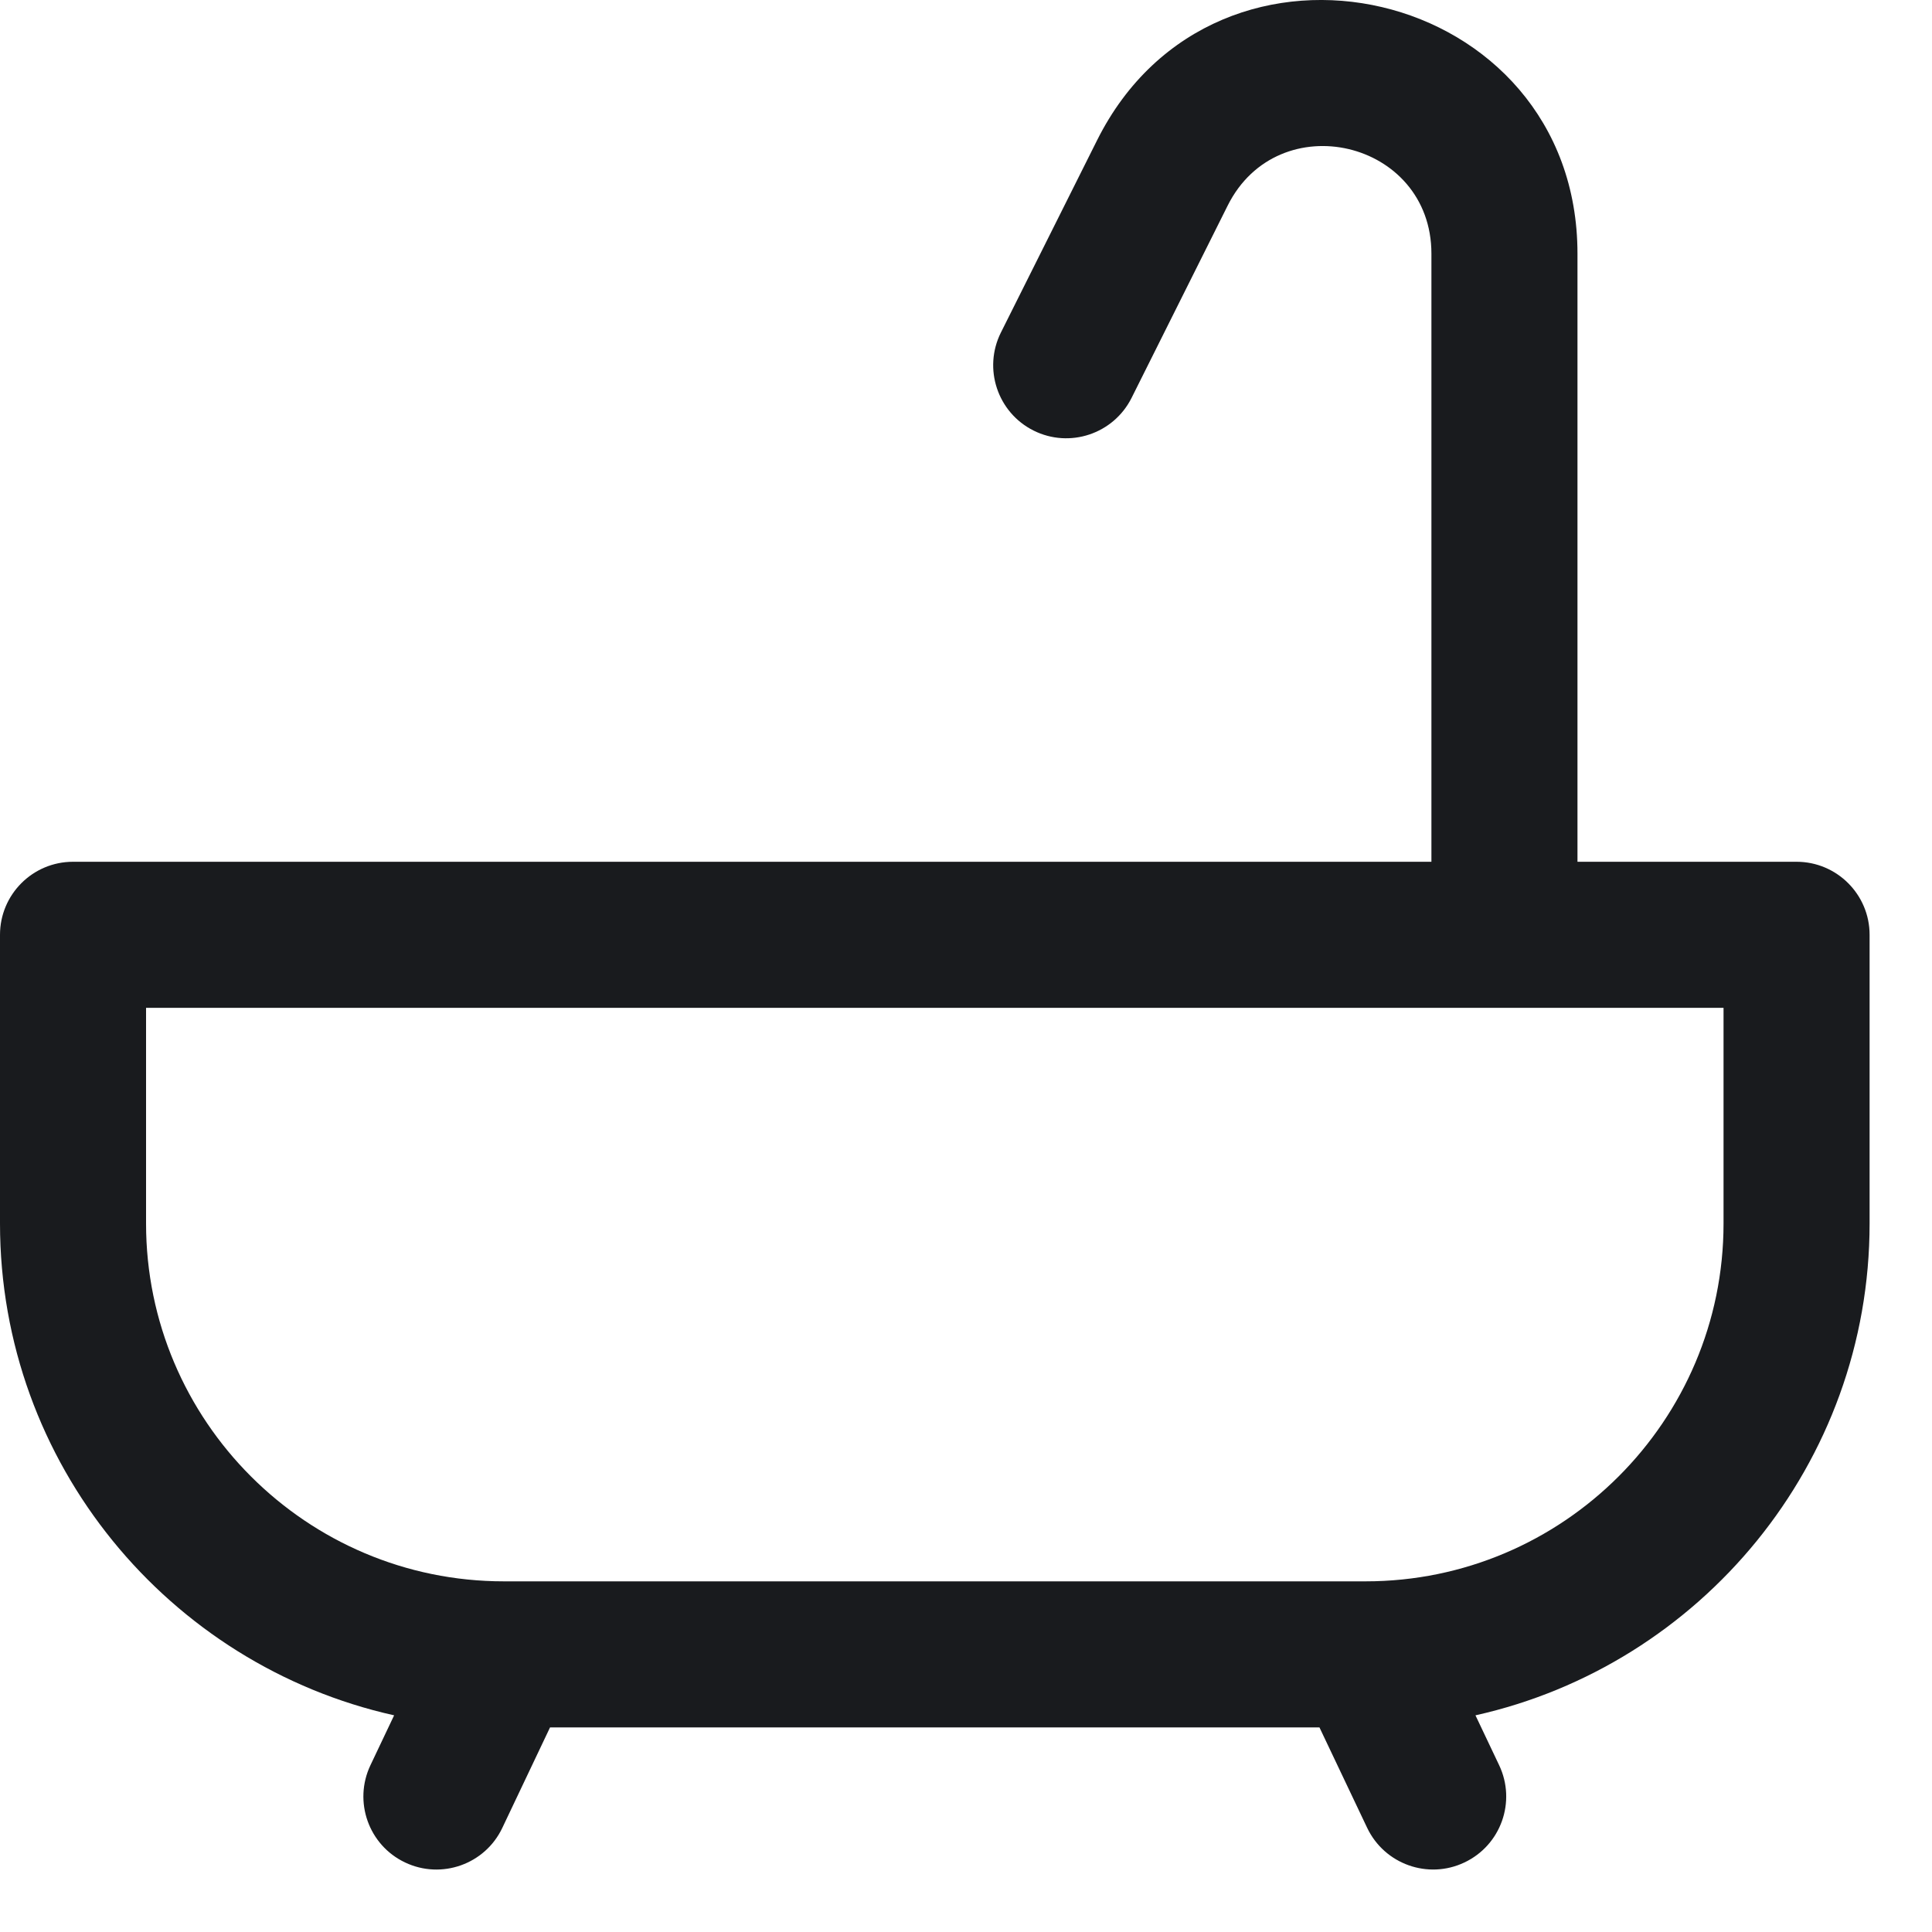 <svg xmlns="http://www.w3.org/2000/svg" width="16" height="16" class="style_icon__DODoP"><g transform="matrix(0.8 0 0 0.8 0 0)"><path transform="matrix(1 0 0 1 0 0)" d="M18.598 8.921L16.33 8.921L16.33 2.626C 16.33 -0.144 12.592 -1.019 11.357 1.452L11.357 1.452L10.361 3.443C 10.175 3.816 10.326 4.27 10.699 4.457C 11.073 4.644 11.527 4.492 11.714 4.119L11.714 4.119L12.709 2.128C 13.233 1.08 14.818 1.45 14.818 2.626L14.818 2.626L14.818 8.921L0.756 8.921C 0.338 8.921 6.377121E-13 9.26 6.377121E-13 9.677L6.377121E-13 9.677L6.377121E-13 12.666C 6.377121E-13 15.152 1.748 17.237 4.08 17.757L4.08 17.757L3.835 18.273C 3.656 18.65 3.816 19.101 4.193 19.28C 4.569 19.459 5.021 19.3 5.2 18.922L5.2 18.922L5.694 17.882L13.659 17.882L14.153 18.922C 14.333 19.299 14.784 19.459 15.16 19.28C 15.538 19.101 15.698 18.65 15.519 18.273L15.519 18.273L15.274 17.757C 17.605 17.237 19.354 15.152 19.354 12.666L19.354 12.666L19.354 9.677C 19.354 9.26 19.015 8.921 18.598 8.921zM17.842 12.666C 17.842 14.709 16.18 16.37 14.137 16.37L14.137 16.37L5.216 16.37C 3.174 16.37 1.512 14.709 1.512 12.666L1.512 12.666L1.512 10.433L17.842 10.433L17.842 12.666z" stroke="none" fill="#191B1E"></path></g></svg>